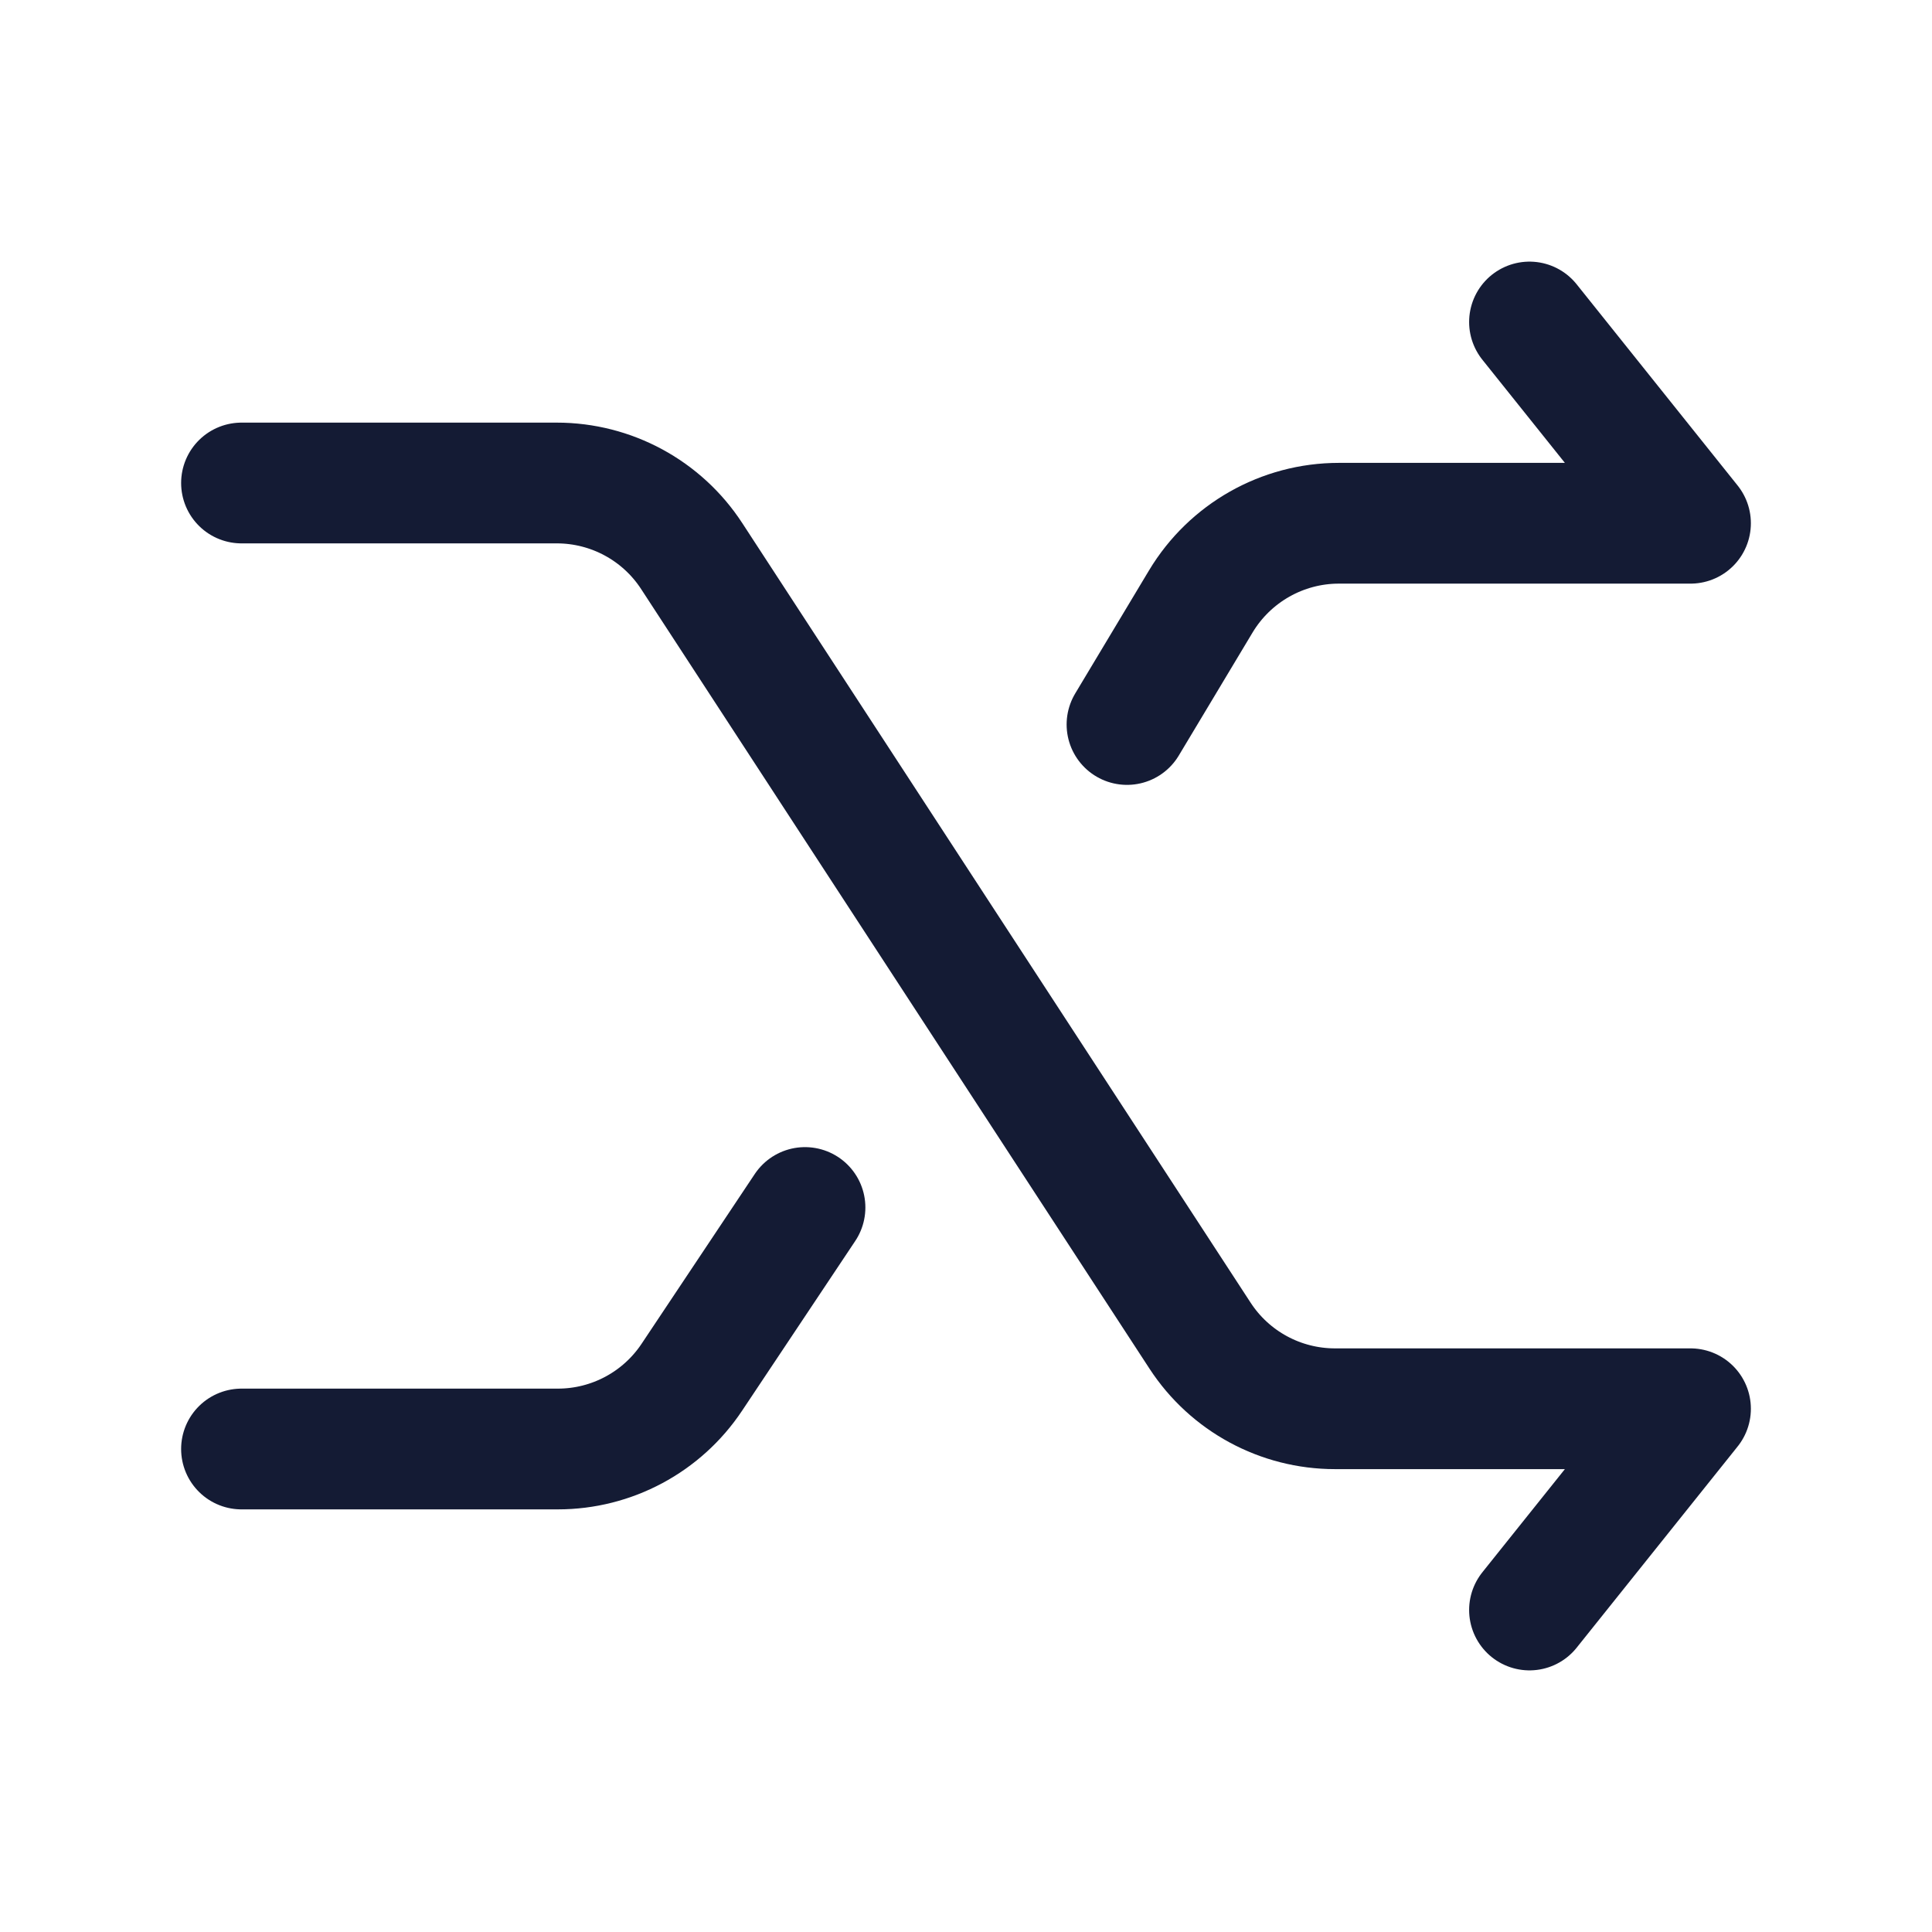 <svg width="24" height="24" viewBox="0 0 24 24" fill="none" xmlns="http://www.w3.org/2000/svg">
<path d="M19 20L21 17.5H16.583C15.908 17.5 15.277 17.159 14.908 16.593L8.592 6.907C8.223 6.341 7.592 6 6.917 6H3" stroke="#141B34" stroke-width="1.5" stroke-linecap="round" stroke-linejoin="round"/>
<path d="M19 4L21 6.5H16.632C15.93 6.5 15.279 6.869 14.917 7.471L14 9M3 18H6.93C7.598 18 8.223 17.666 8.594 17.109L10 15" stroke="#141B34" stroke-width="1.5" stroke-linecap="round" stroke-linejoin="round"/>
</svg>
